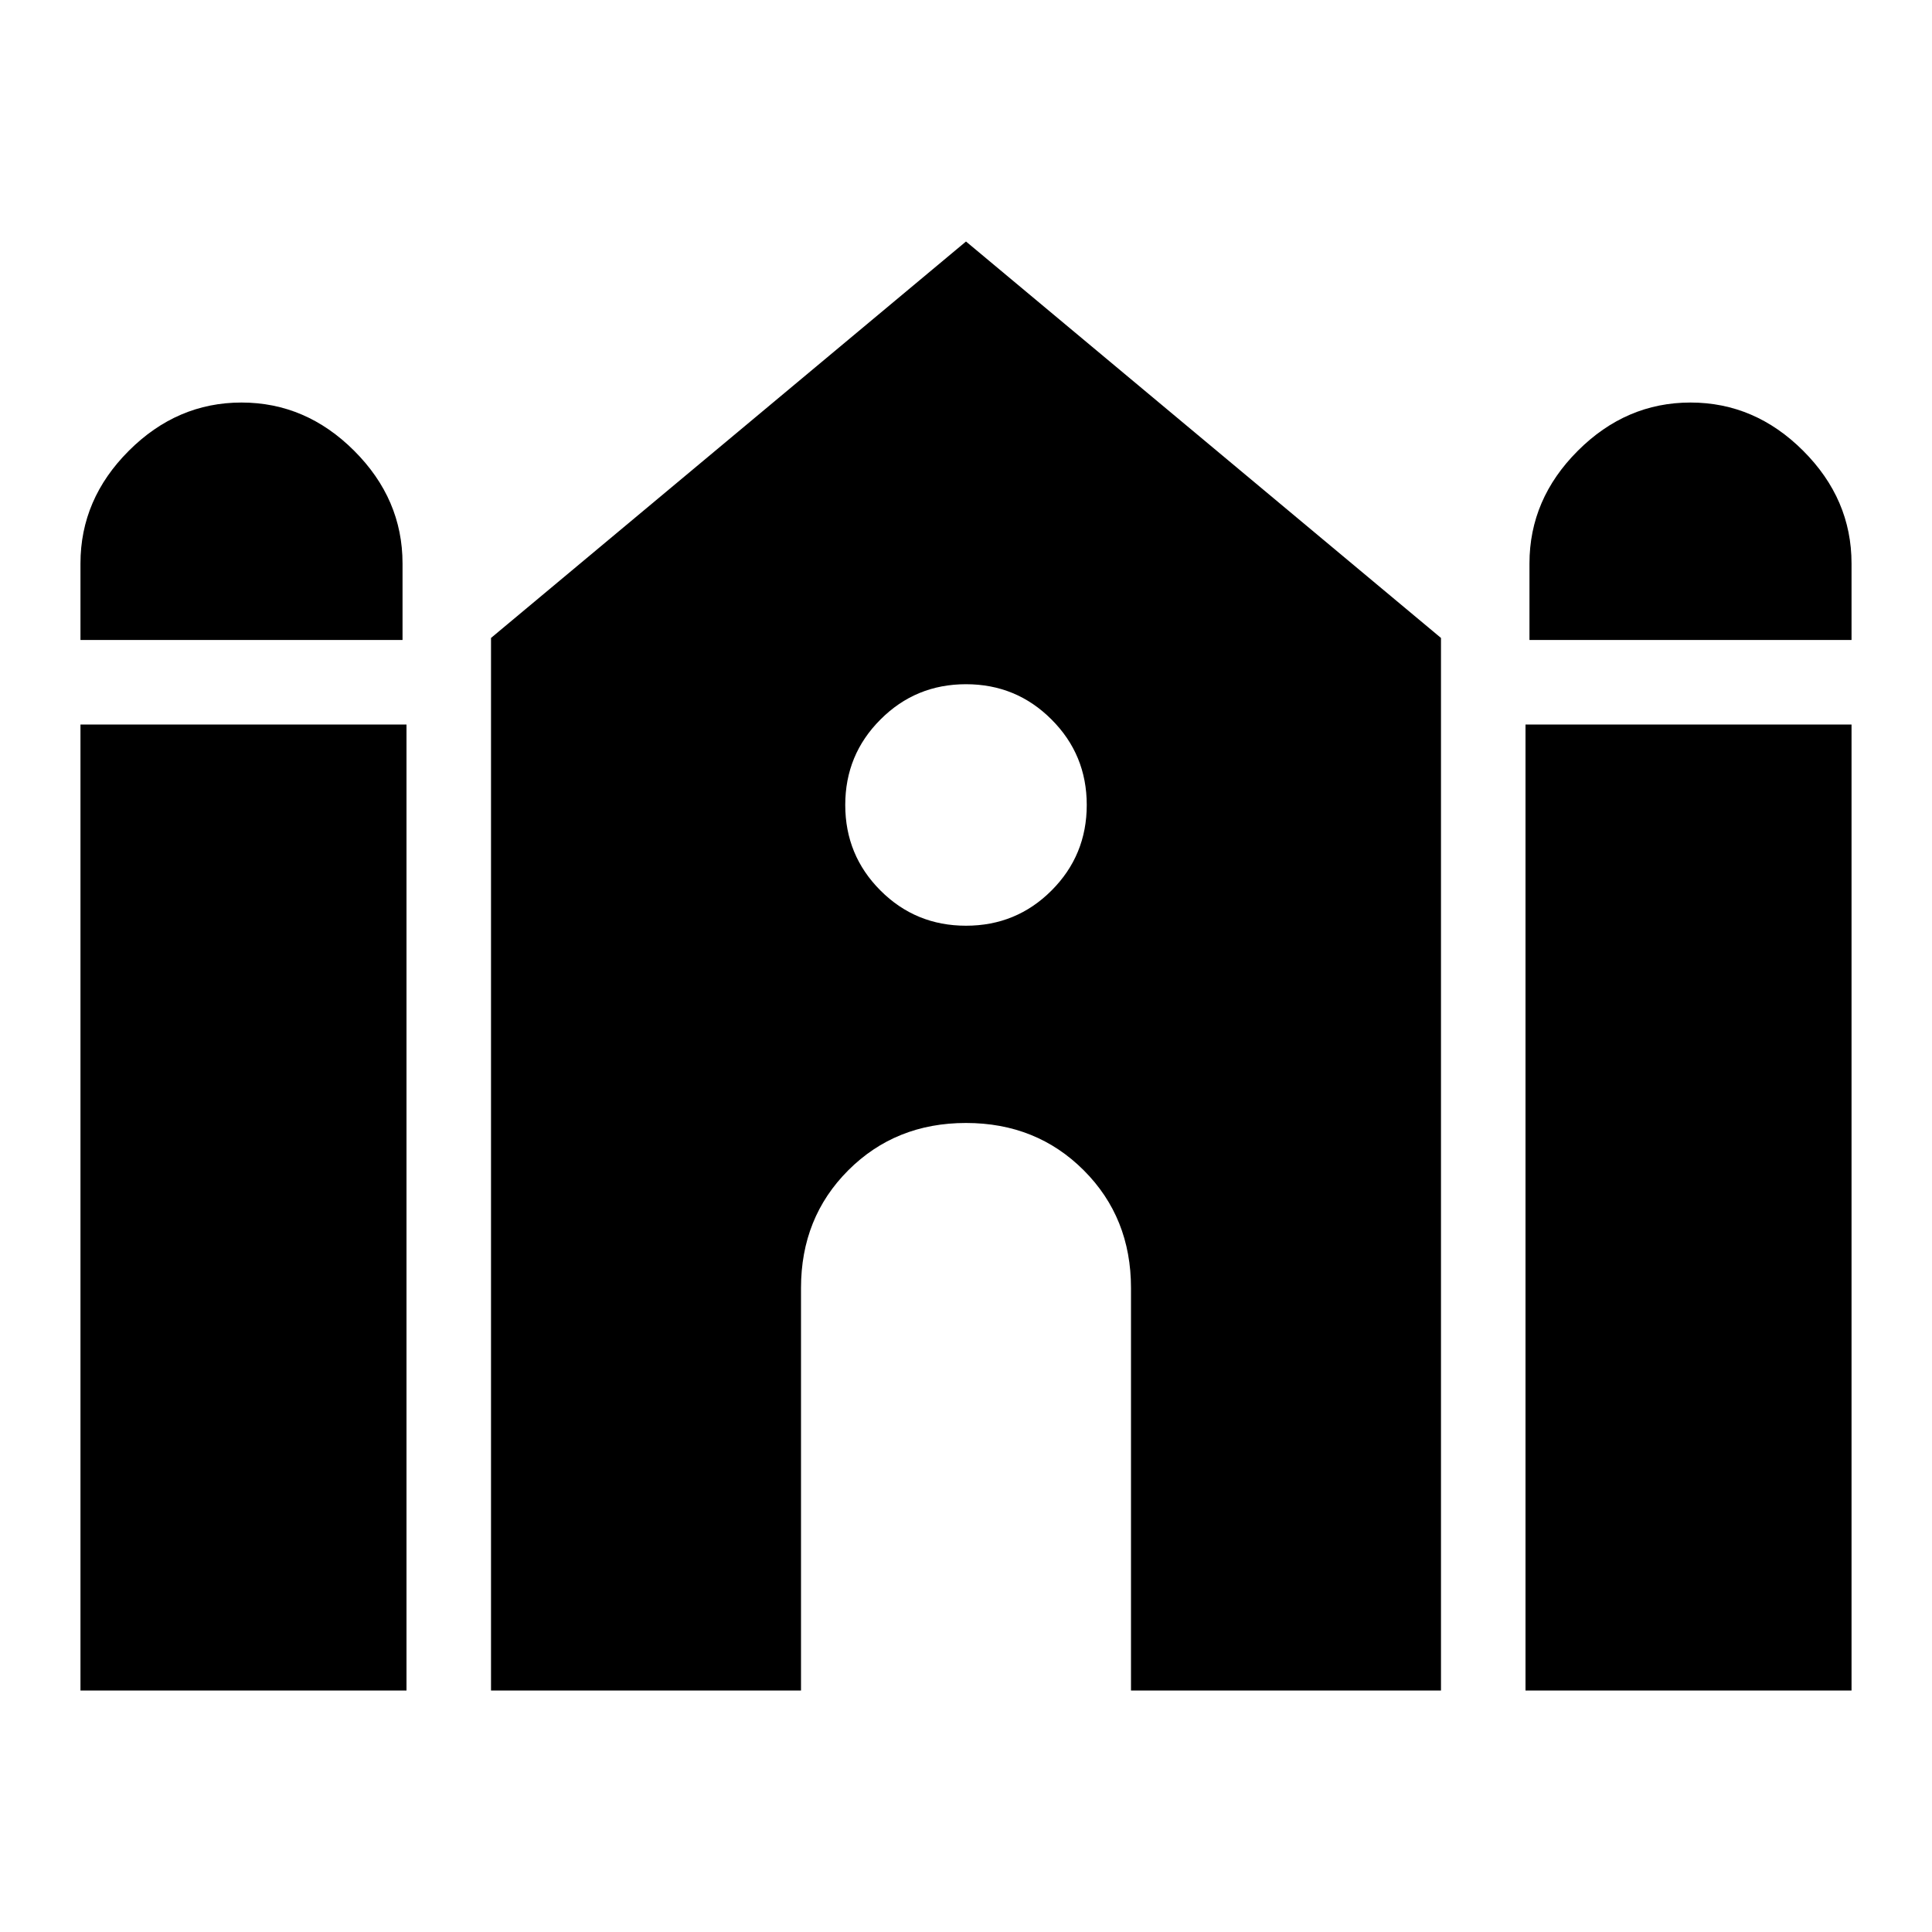 <svg xmlns="http://www.w3.org/2000/svg" viewBox="0 0 20 20"><path d="M15.833 6.625v-.792q0-.666.5-1.166.5-.5 1.167-.5t1.167.5q.5.5.5 1.166v.792Zm-15 0v-.792q0-.666.5-1.166.5-.5 1.167-.5t1.167.5q.5.5.5 1.166v.792Zm0 10.875v-10h3.375v10Zm4.25 0V6.604L10 2.5l4.917 4.104V17.5h-3.209v-4.167q0-.729-.489-1.218-.49-.49-1.219-.49-.729 0-1.219.49-.489.489-.489 1.218V17.5Zm10.709 0v-10h3.375v10ZM10 9.583q.521 0 .885-.364.365-.365.365-.886t-.365-.885q-.364-.365-.885-.365t-.885.365q-.365.364-.365.885t.365.886q.364.364.885.364Z"/></svg>
